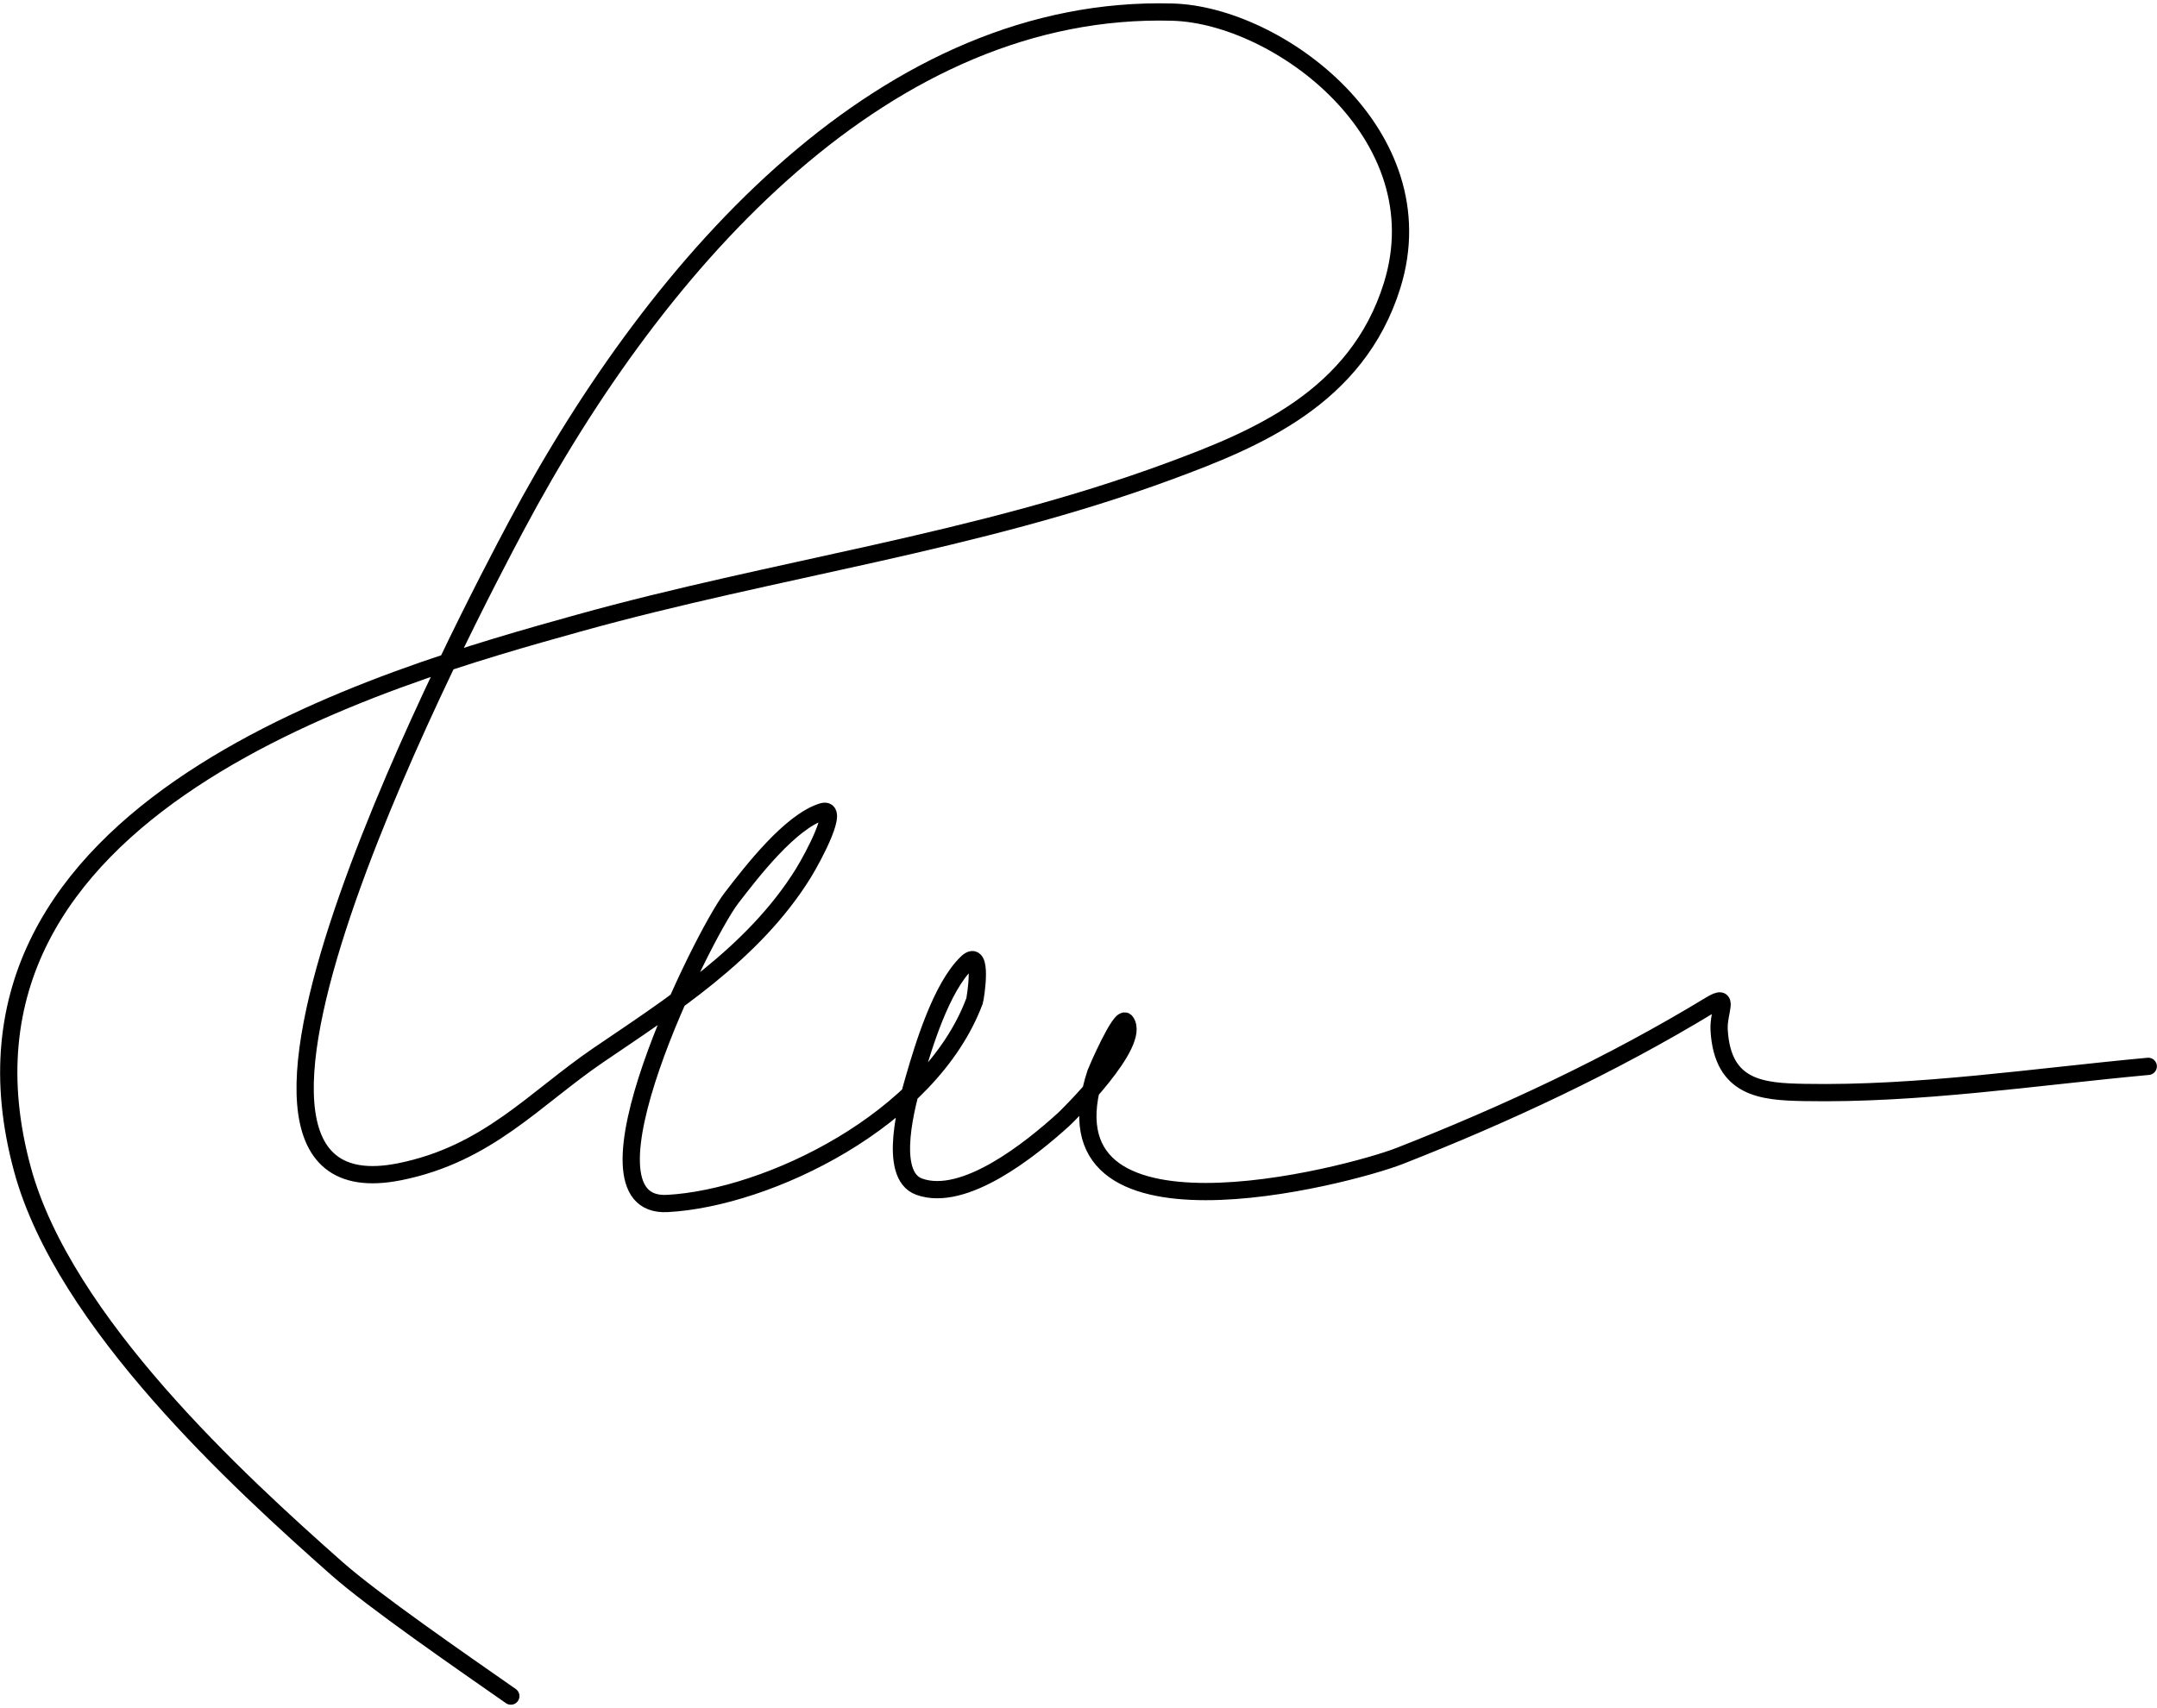 <svg width="250" height="198" viewBox="0 0 250 198" fill="none" xmlns="http://www.w3.org/2000/svg">
<path d="M59.206 196.618C53.254 192.459 43.269 185.572 39.009 181.801C27.684 171.774 7.456 153.297 2.619 135.621C-8.941 93.376 44.999 78.385 67.036 72.244C89.831 65.893 113.072 62.914 135.545 54.616C145.51 50.936 157.287 46.139 161.348 33.094C166.804 15.565 148.131 1.747 135.901 1.405C102.993 0.486 76.546 29.599 59.829 60.996C54.862 70.326 17.184 141.672 46.305 135.837C56.535 133.787 61.934 127.369 69.349 122.318C77.516 116.755 87.323 110.576 93.105 101.229C94.363 99.195 97.36 93.474 95.329 94.091C91.631 95.215 87.164 100.995 84.742 104.149C81.479 108.396 65.781 140.137 77.357 139.514C88.966 138.889 107.779 129.862 112.946 116.045C113.052 115.762 114.014 109.72 112.056 111.611C109.118 114.45 107.089 121.078 105.917 125.13C105.203 127.599 102.756 136.208 106.54 137.567C111.766 139.444 119.495 133.208 123.267 129.78C123.763 129.33 132.347 120.892 130.474 118.425C129.882 117.645 127.075 124.157 127.004 124.373C119.881 145.908 156.311 136.322 162.237 133.998C174.448 129.211 186.78 123.462 198.271 116.478C200.593 115.067 199.131 117.24 199.25 119.398C199.63 126.237 204.28 126.555 209.126 126.644C222.408 126.889 235.763 124.837 248.986 123.616" stroke="black" stroke-width="2" stroke-linecap="round" stroke-linejoin="round"/>
</svg>
